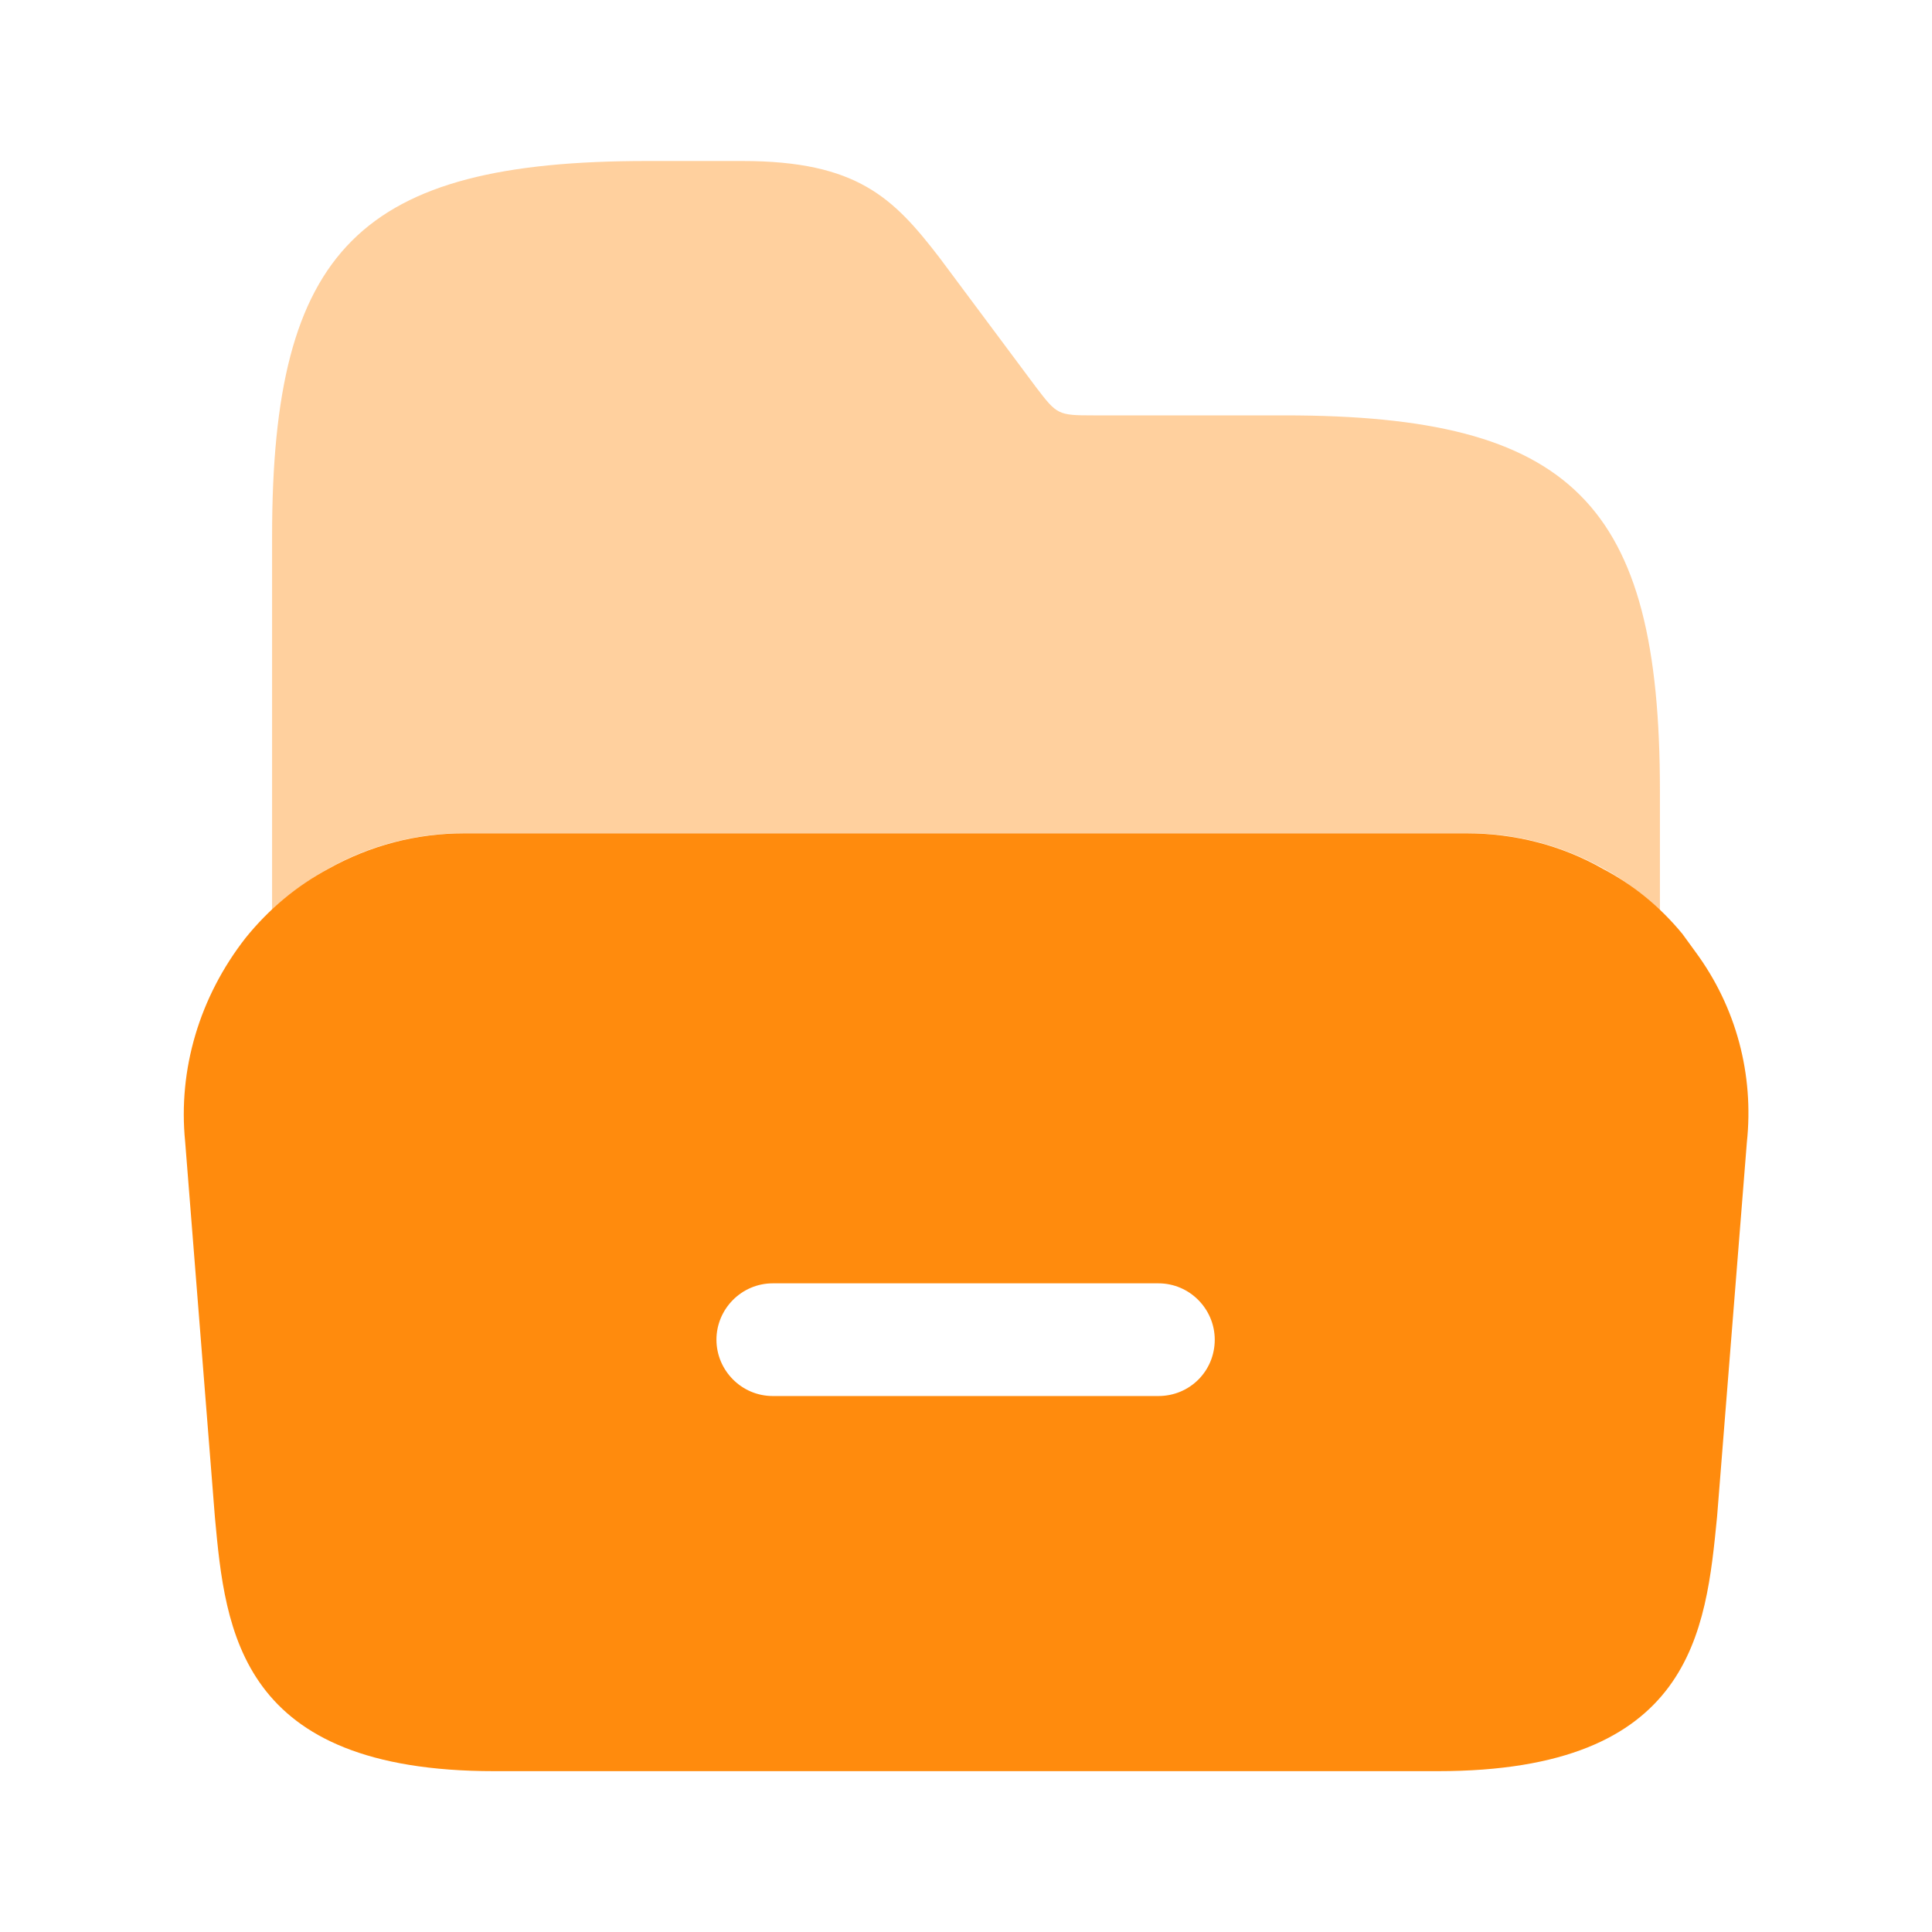<svg width="24" height="24" viewBox="0 0 24 24" fill="none" xmlns="http://www.w3.org/2000/svg">
<path d="M21.06 11.822L20.9 11.602C20.62 11.262 20.29 10.992 19.91 10.792C19.4 10.502 18.82 10.352 18.22 10.352H5.77C5.17 10.352 4.6 10.502 4.08 10.792C3.69 11.002 3.34 11.292 3.05 11.652C2.48 12.382 2.21 13.282 2.3 14.182L2.67 18.852C2.8 20.262 2.97 22.002 6.14 22.002H17.86C21.03 22.002 21.19 20.262 21.33 18.842L21.7 14.192C21.79 13.352 21.57 12.512 21.06 11.822ZM14.39 17.342H9.6C9.21 17.342 8.9 17.022 8.9 16.642C8.9 16.262 9.21 15.942 9.6 15.942H14.39C14.78 15.942 15.09 16.262 15.09 16.642C15.09 17.032 14.78 17.342 14.39 17.342Z" fill="#FF8B0D"/>
<path opacity="0.4" d="M3.38 11.31C3.6 11.11 3.82 10.93 4.08 10.79C4.59 10.5 5.17 10.35 5.77 10.35H18.23C18.83 10.35 19.4 10.5 19.92 10.79C20.18 10.93 20.41 11.11 20.62 11.32V10.79V9.82C20.62 6.25 19.53 5.16 15.96 5.16H13.58C13.14 5.16 13.13 5.15 12.87 4.81L11.67 3.2C11.1 2.46 10.65 2 9.22 2H8.04C4.47 2 3.38 3.09 3.38 6.66V10.8V11.31Z" fill="#FF8B0D"/>
</svg>
